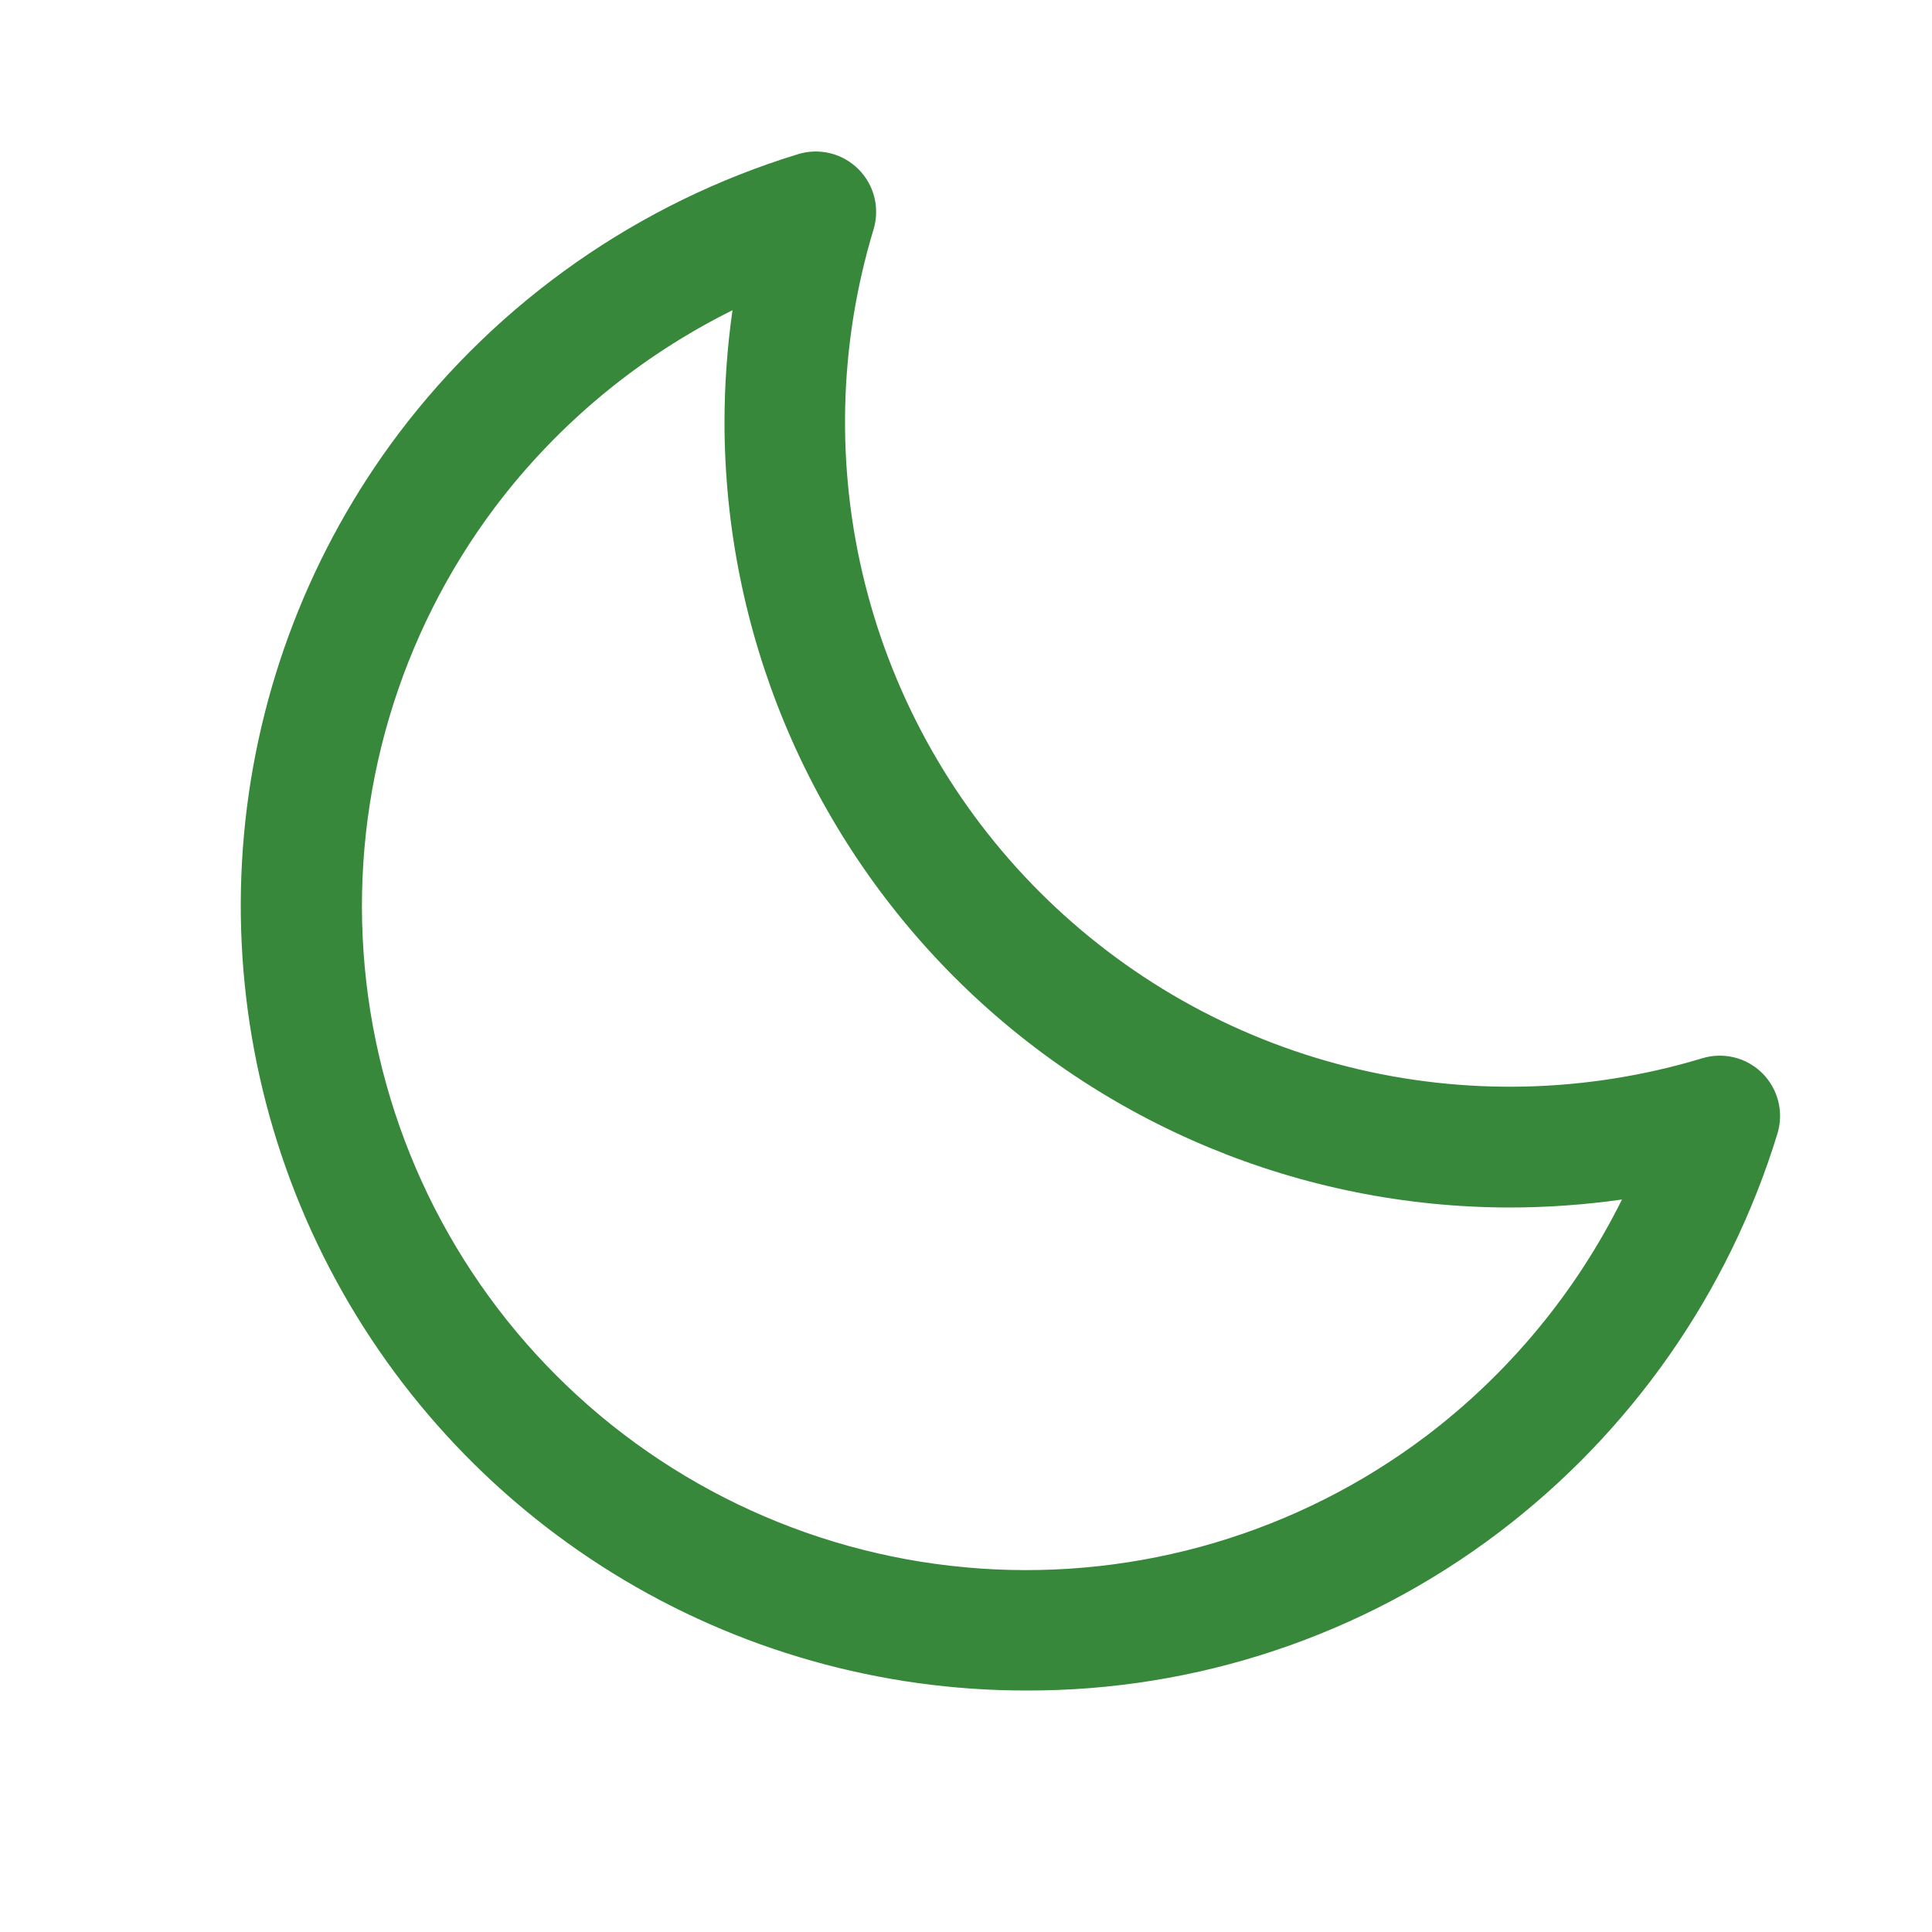 <svg width="45" height="45" viewBox="0 0 45 45" fill="none" xmlns="http://www.w3.org/2000/svg">
<path d="M41.052 25.001C40.872 24.821 40.645 24.692 40.398 24.63C40.15 24.569 39.89 24.575 39.646 24.65C36.964 25.46 34.113 25.528 31.396 24.846C28.679 24.165 26.198 22.758 24.217 20.777C22.236 18.797 20.83 16.316 20.148 13.598C19.466 10.882 19.534 8.03 20.345 5.349C20.42 5.105 20.427 4.844 20.366 4.596C20.304 4.348 20.176 4.122 19.995 3.941C19.814 3.76 19.588 3.632 19.34 3.57C19.092 3.509 18.831 3.516 18.587 3.591C14.88 4.727 11.625 7.003 9.287 10.095C7.241 12.811 5.994 16.043 5.684 19.428C5.374 22.814 6.015 26.219 7.533 29.26C9.052 32.302 11.389 34.86 14.281 36.647C17.173 38.433 20.507 39.378 23.906 39.375C27.872 39.387 31.733 38.098 34.896 35.705C37.988 33.366 40.264 30.111 41.4 26.404C41.474 26.161 41.481 25.902 41.42 25.655C41.359 25.408 41.231 25.182 41.052 25.001ZM33.205 33.458C30.227 35.702 26.538 36.794 22.818 36.533C19.098 36.273 15.598 34.677 12.961 32.041C10.324 29.404 8.728 25.904 8.468 22.184C8.207 18.464 9.299 14.775 11.542 11.797C13.003 9.867 14.893 8.302 17.061 7.226C16.938 8.093 16.875 8.968 16.875 9.844C16.88 14.691 18.808 19.338 22.235 22.765C25.662 26.192 30.309 28.12 35.156 28.125C36.034 28.125 36.91 28.062 37.779 27.939C36.702 30.108 35.136 31.997 33.205 33.458Z" fill="#37883A"/>
</svg>
